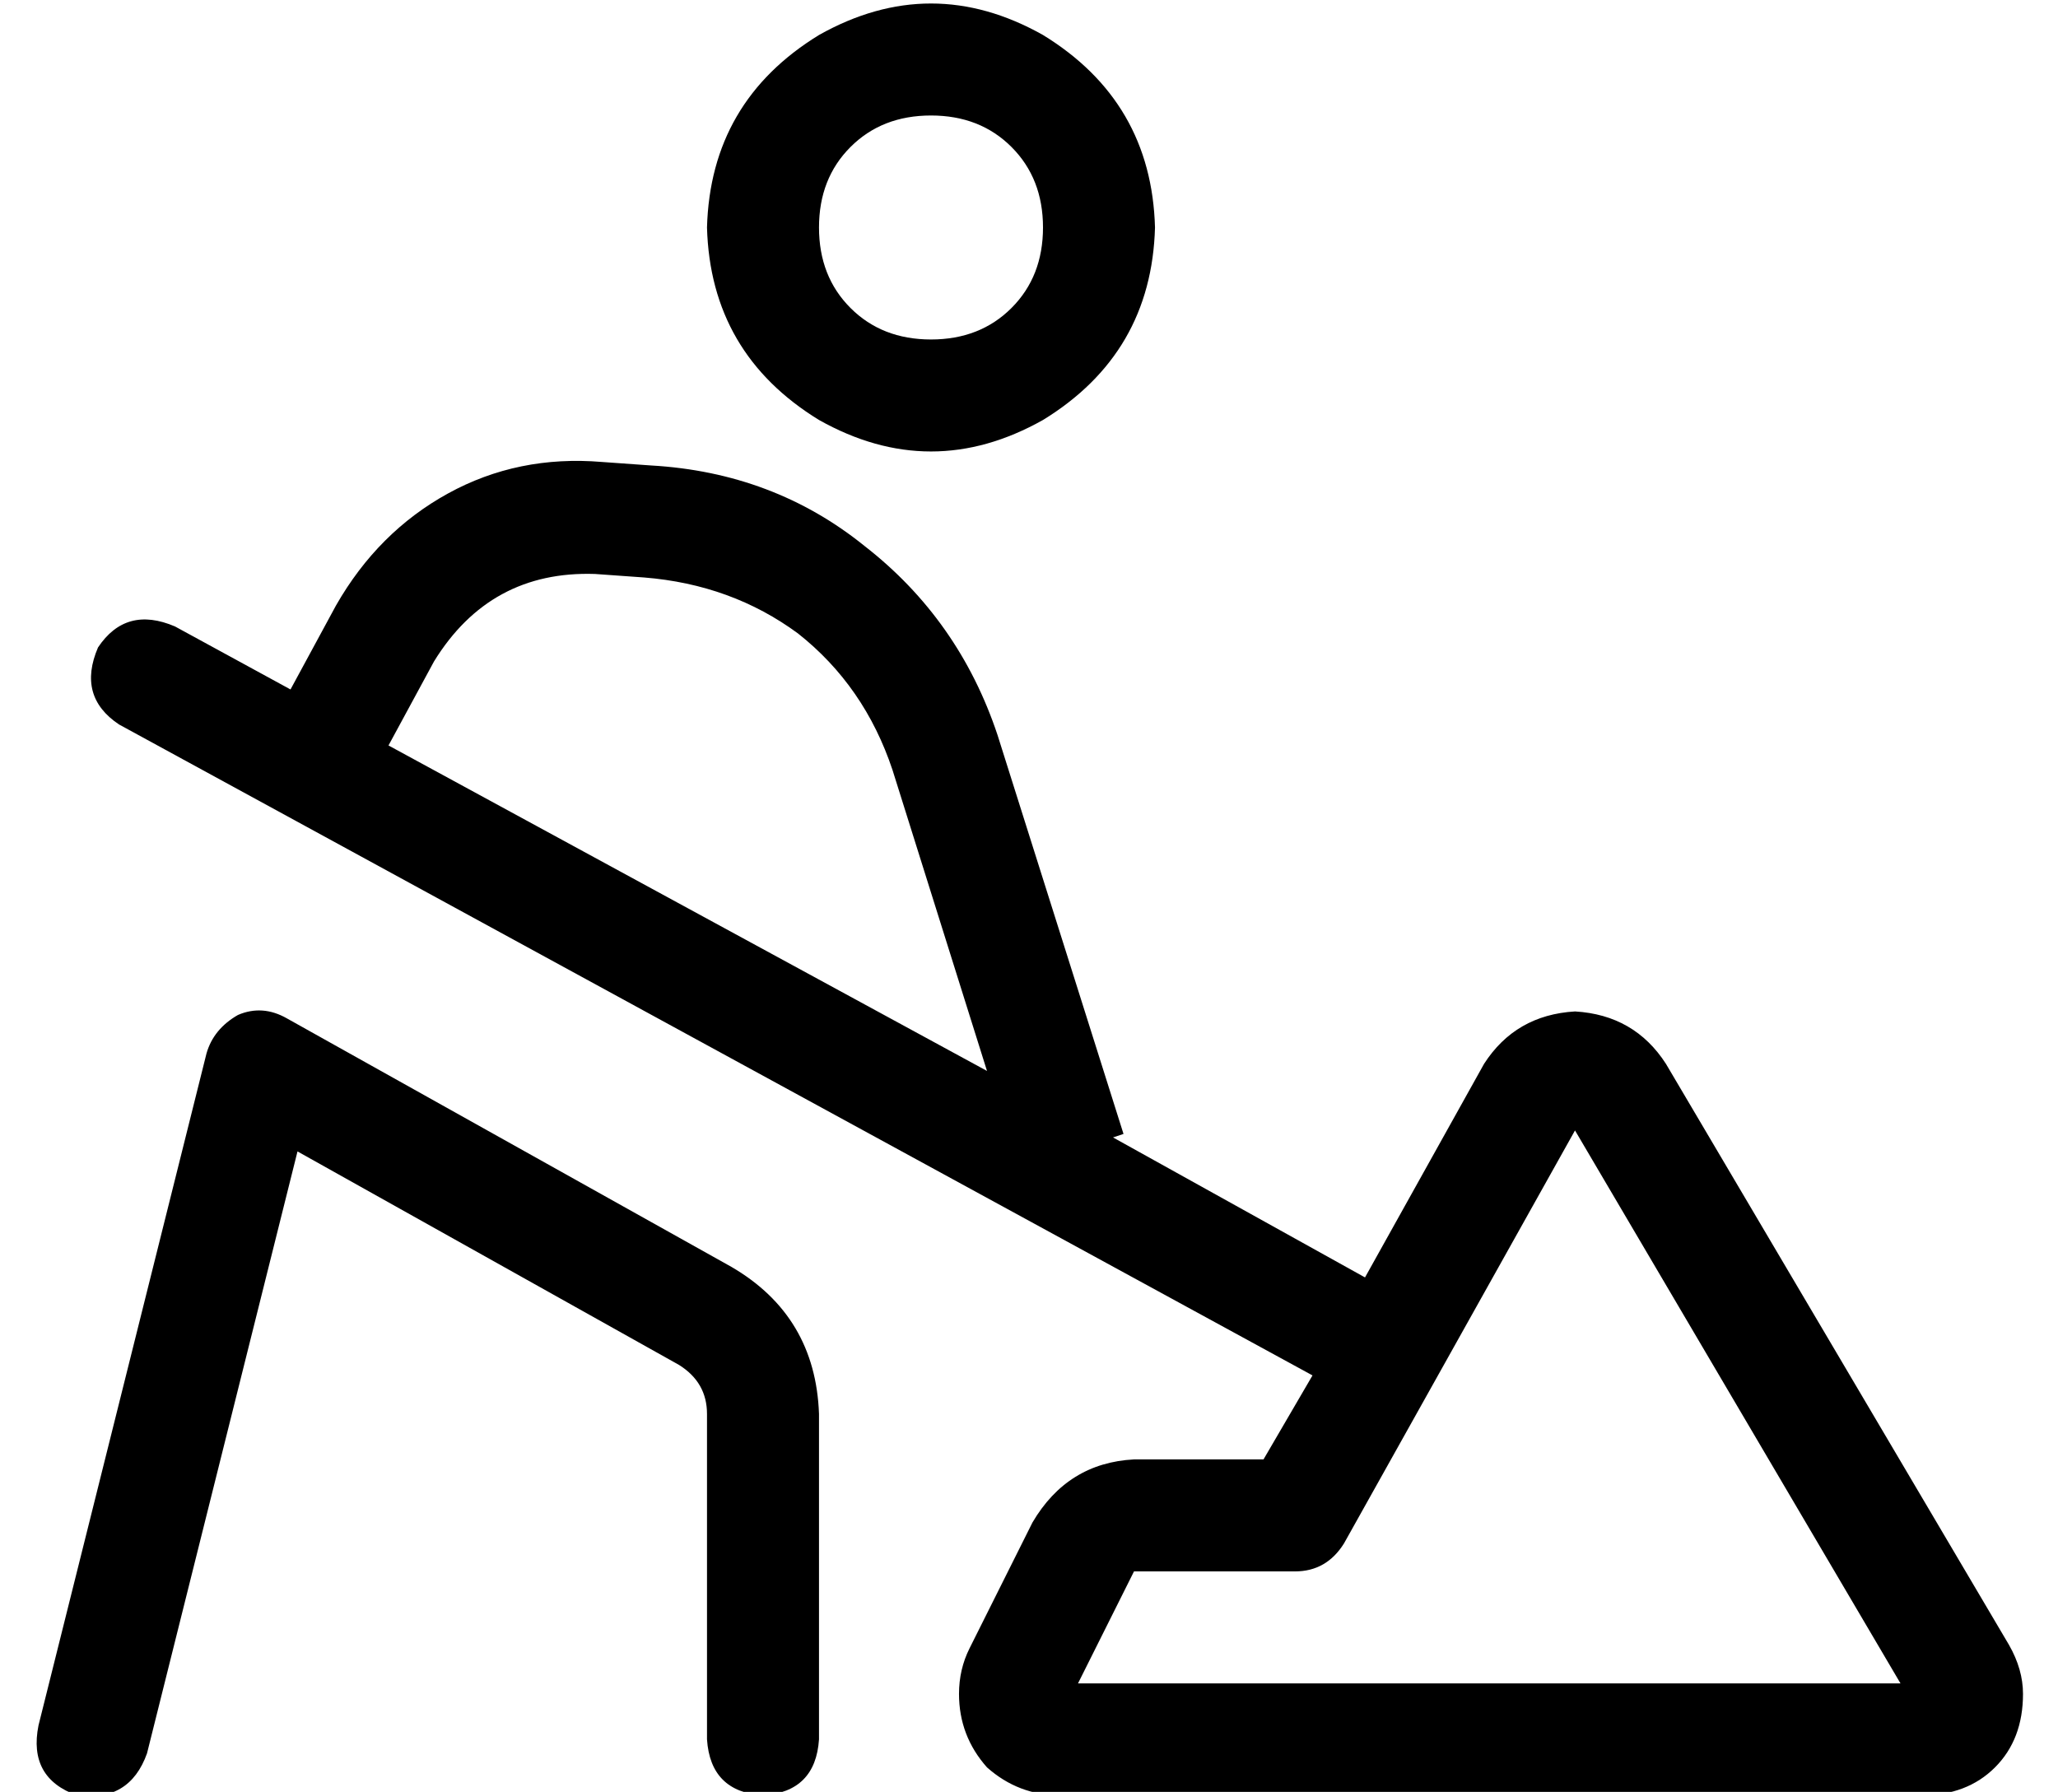 <?xml version="1.0" standalone="no"?>
<!DOCTYPE svg PUBLIC "-//W3C//DTD SVG 1.1//EN" "http://www.w3.org/Graphics/SVG/1.1/DTD/svg11.dtd" >
<svg xmlns="http://www.w3.org/2000/svg" xmlns:xlink="http://www.w3.org/1999/xlink" version="1.1" viewBox="-10 -40 588 512">
   <path fill="currentColor"
d="M256 -7q-14 0 -23 9v0v0q-9 9 -9 23t9 23t23 9t23 -9t9 -23t-9 -23t-23 -9v0zM320 25q-1 36 -32 55q-32 18 -64 0q-31 -19 -32 -55q1 -36 32 -55q32 -18 64 0q31 19 32 55v0zM440 283l-66 118l66 -118l-66 118q-5 8 -14 8h-46v0l-16 32v0h235v0l-93 -158v0zM414 264
q9 -14 26 -15q17 1 26 15l98 166v0q4 7 4 14q0 13 -8 21t-21 8h-246v0q-12 0 -21 -8q-8 -9 -8 -21q0 -7 3 -13l18 -36v0q10 -17 29 -18h37v0l14 -24v0l-341 -186v0q-12 -8 -6 -22q8 -12 22 -6l33 18v0l13 -24v0q12 -21 32 -32t44 -9l14 1v0q35 2 61 23q27 21 38 54l36 114v0
l-3 1v0l72 40v0l34 -61v0zM272 266l-27 -86l27 86l-27 -86q-8 -24 -27 -39q-19 -14 -44 -16l-14 -1v0q-30 -1 -46 25l-13 24v0l171 93v0zM58 250q7 -3 14 1l127 71v0q24 14 25 42v93v0q-1 15 -16 16q-15 -1 -16 -16v-93v0q0 -9 -8 -14l-109 -61v0l-43 172v0q-5 14 -20 12
q-14 -5 -11 -20l48 -192v0q2 -7 9 -11v0z" />
</svg>

